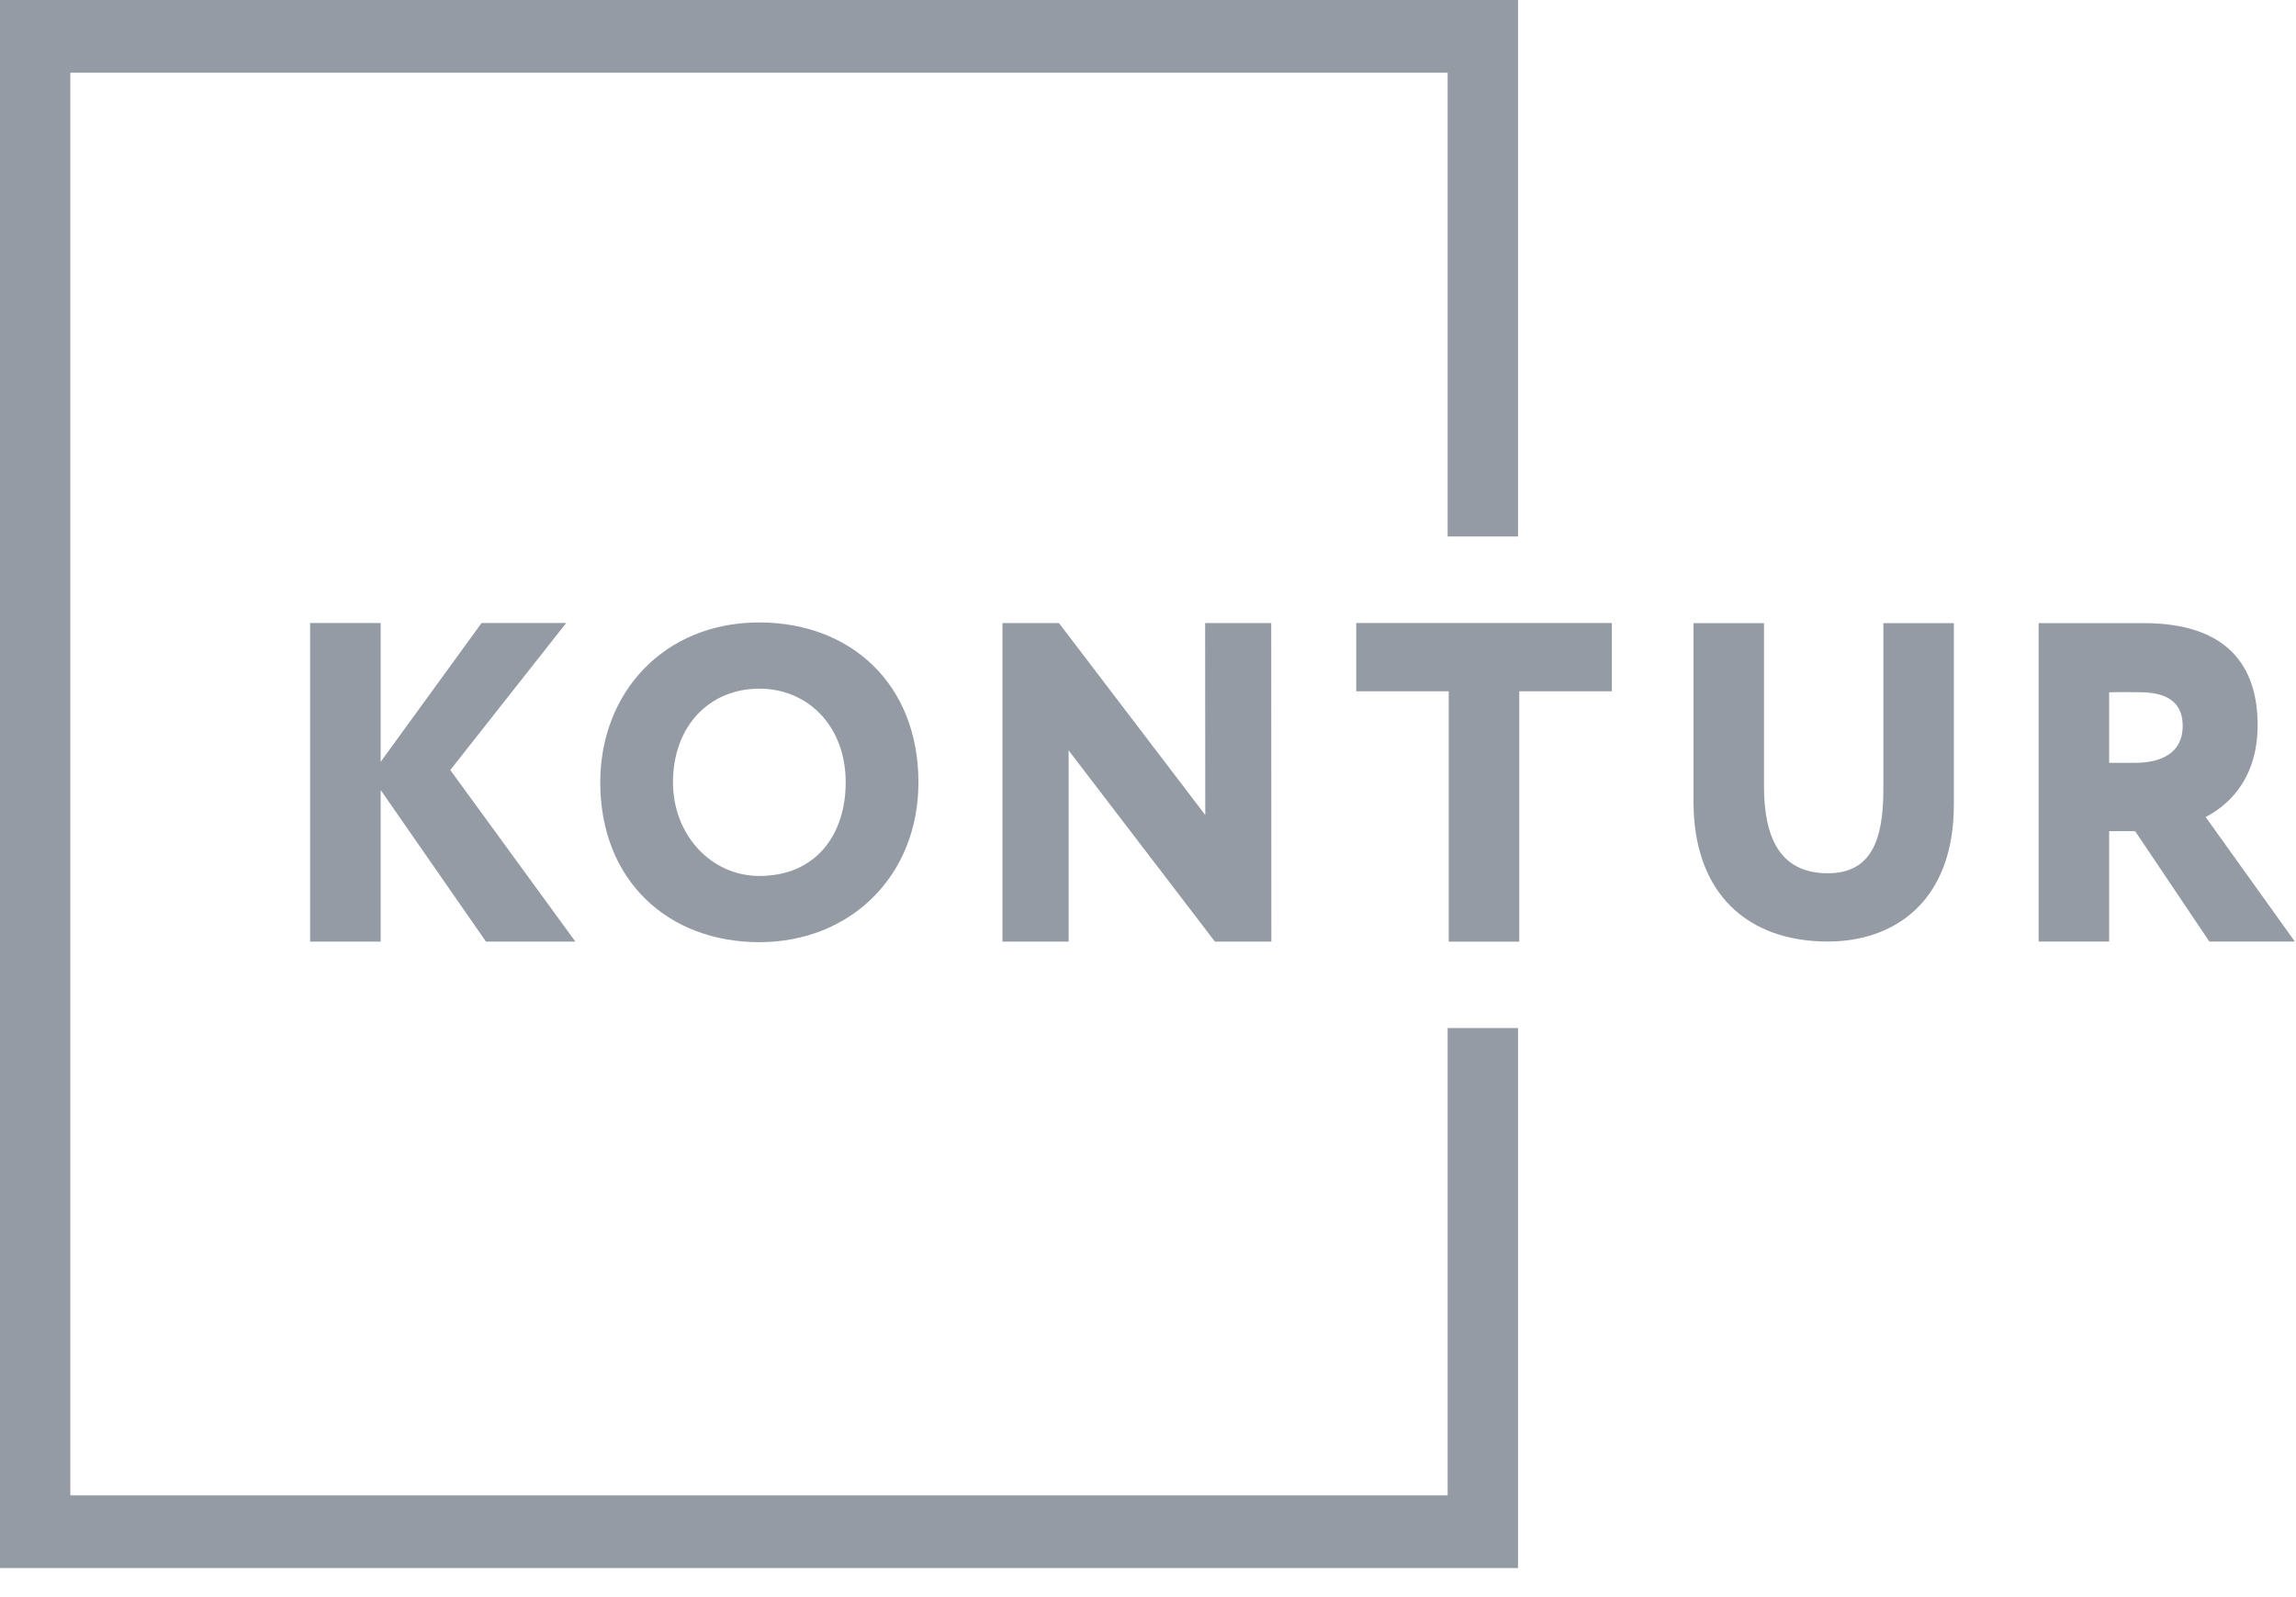 <svg width="69" height="48" viewBox="0 0 69 48" fill="none" xmlns="http://www.w3.org/2000/svg">
<g id="&#208;&#155;&#208;&#158;&#208;&#147;&#208;&#158; &#208;&#154;&#208;&#158;&#208;&#157;&#208;&#162;&#208;&#163;&#208;&#160;">
<path id="Vector" d="M45.62 47.126H0V0H45.62V16.124H43.505V2.185H2.113V44.941H43.505V30.897H45.62V47.126Z" fill="#959BA5"/>
<path id="Vector_2" d="M9.32 18.724H11.44V22.896L14.472 18.724H17.015L13.532 23.143L17.292 28.3H14.605L11.44 23.743V28.3H9.32V18.724Z" fill="#959BA5"/>
<path id="Vector_3" d="M22.819 26.326C24.528 26.326 25.415 25.078 25.415 23.512C25.415 21.812 24.271 20.697 22.819 20.697C21.329 20.697 20.225 21.812 20.225 23.512C20.225 25.103 21.38 26.326 22.819 26.326ZM22.819 18.707C25.556 18.707 27.601 20.55 27.601 23.512C27.601 26.326 25.556 28.316 22.819 28.316C20.083 28.316 18.039 26.47 18.039 23.512C18.039 20.816 19.954 18.707 22.819 18.707Z" fill="#959BA5"/>
<path id="Vector_4" d="M36.511 28.299L32.115 22.553V28.299H30.127V18.725H31.823L36.221 24.495L36.217 18.725H38.203L38.207 28.299H36.511Z" fill="#959BA5"/>
<path id="Vector_5" d="M40.758 18.724H48.439V20.776H45.657V28.3H43.538V20.776H40.758V18.724Z" fill="#959BA5"/>
<path id="Vector_6" d="M58.718 24.18C58.718 27.107 56.918 28.297 54.932 28.297C52.549 28.297 50.893 26.889 50.893 24.084V18.727H53.012V23.619C53.012 25.11 53.449 26.245 54.932 26.245C56.215 26.245 56.599 25.275 56.599 23.743V18.727H58.718V24.18V24.18Z" fill="#959BA5"/>
<path id="Vector_7" d="M63.385 20.807V22.927H64.152C64.961 22.927 65.595 22.625 65.595 21.819C65.595 21.285 65.334 20.805 64.314 20.805C63.995 20.805 63.822 20.793 63.385 20.807ZM61.266 28.297V18.727C61.782 18.727 64.152 18.727 64.418 18.727C66.947 18.727 67.847 20.026 67.847 21.791C67.847 23.569 66.788 24.294 66.285 24.555L68.965 28.297H66.395L64.165 24.979H63.385V28.297H61.266V28.297Z" fill="#959BA5"/>
</g>
</svg>
